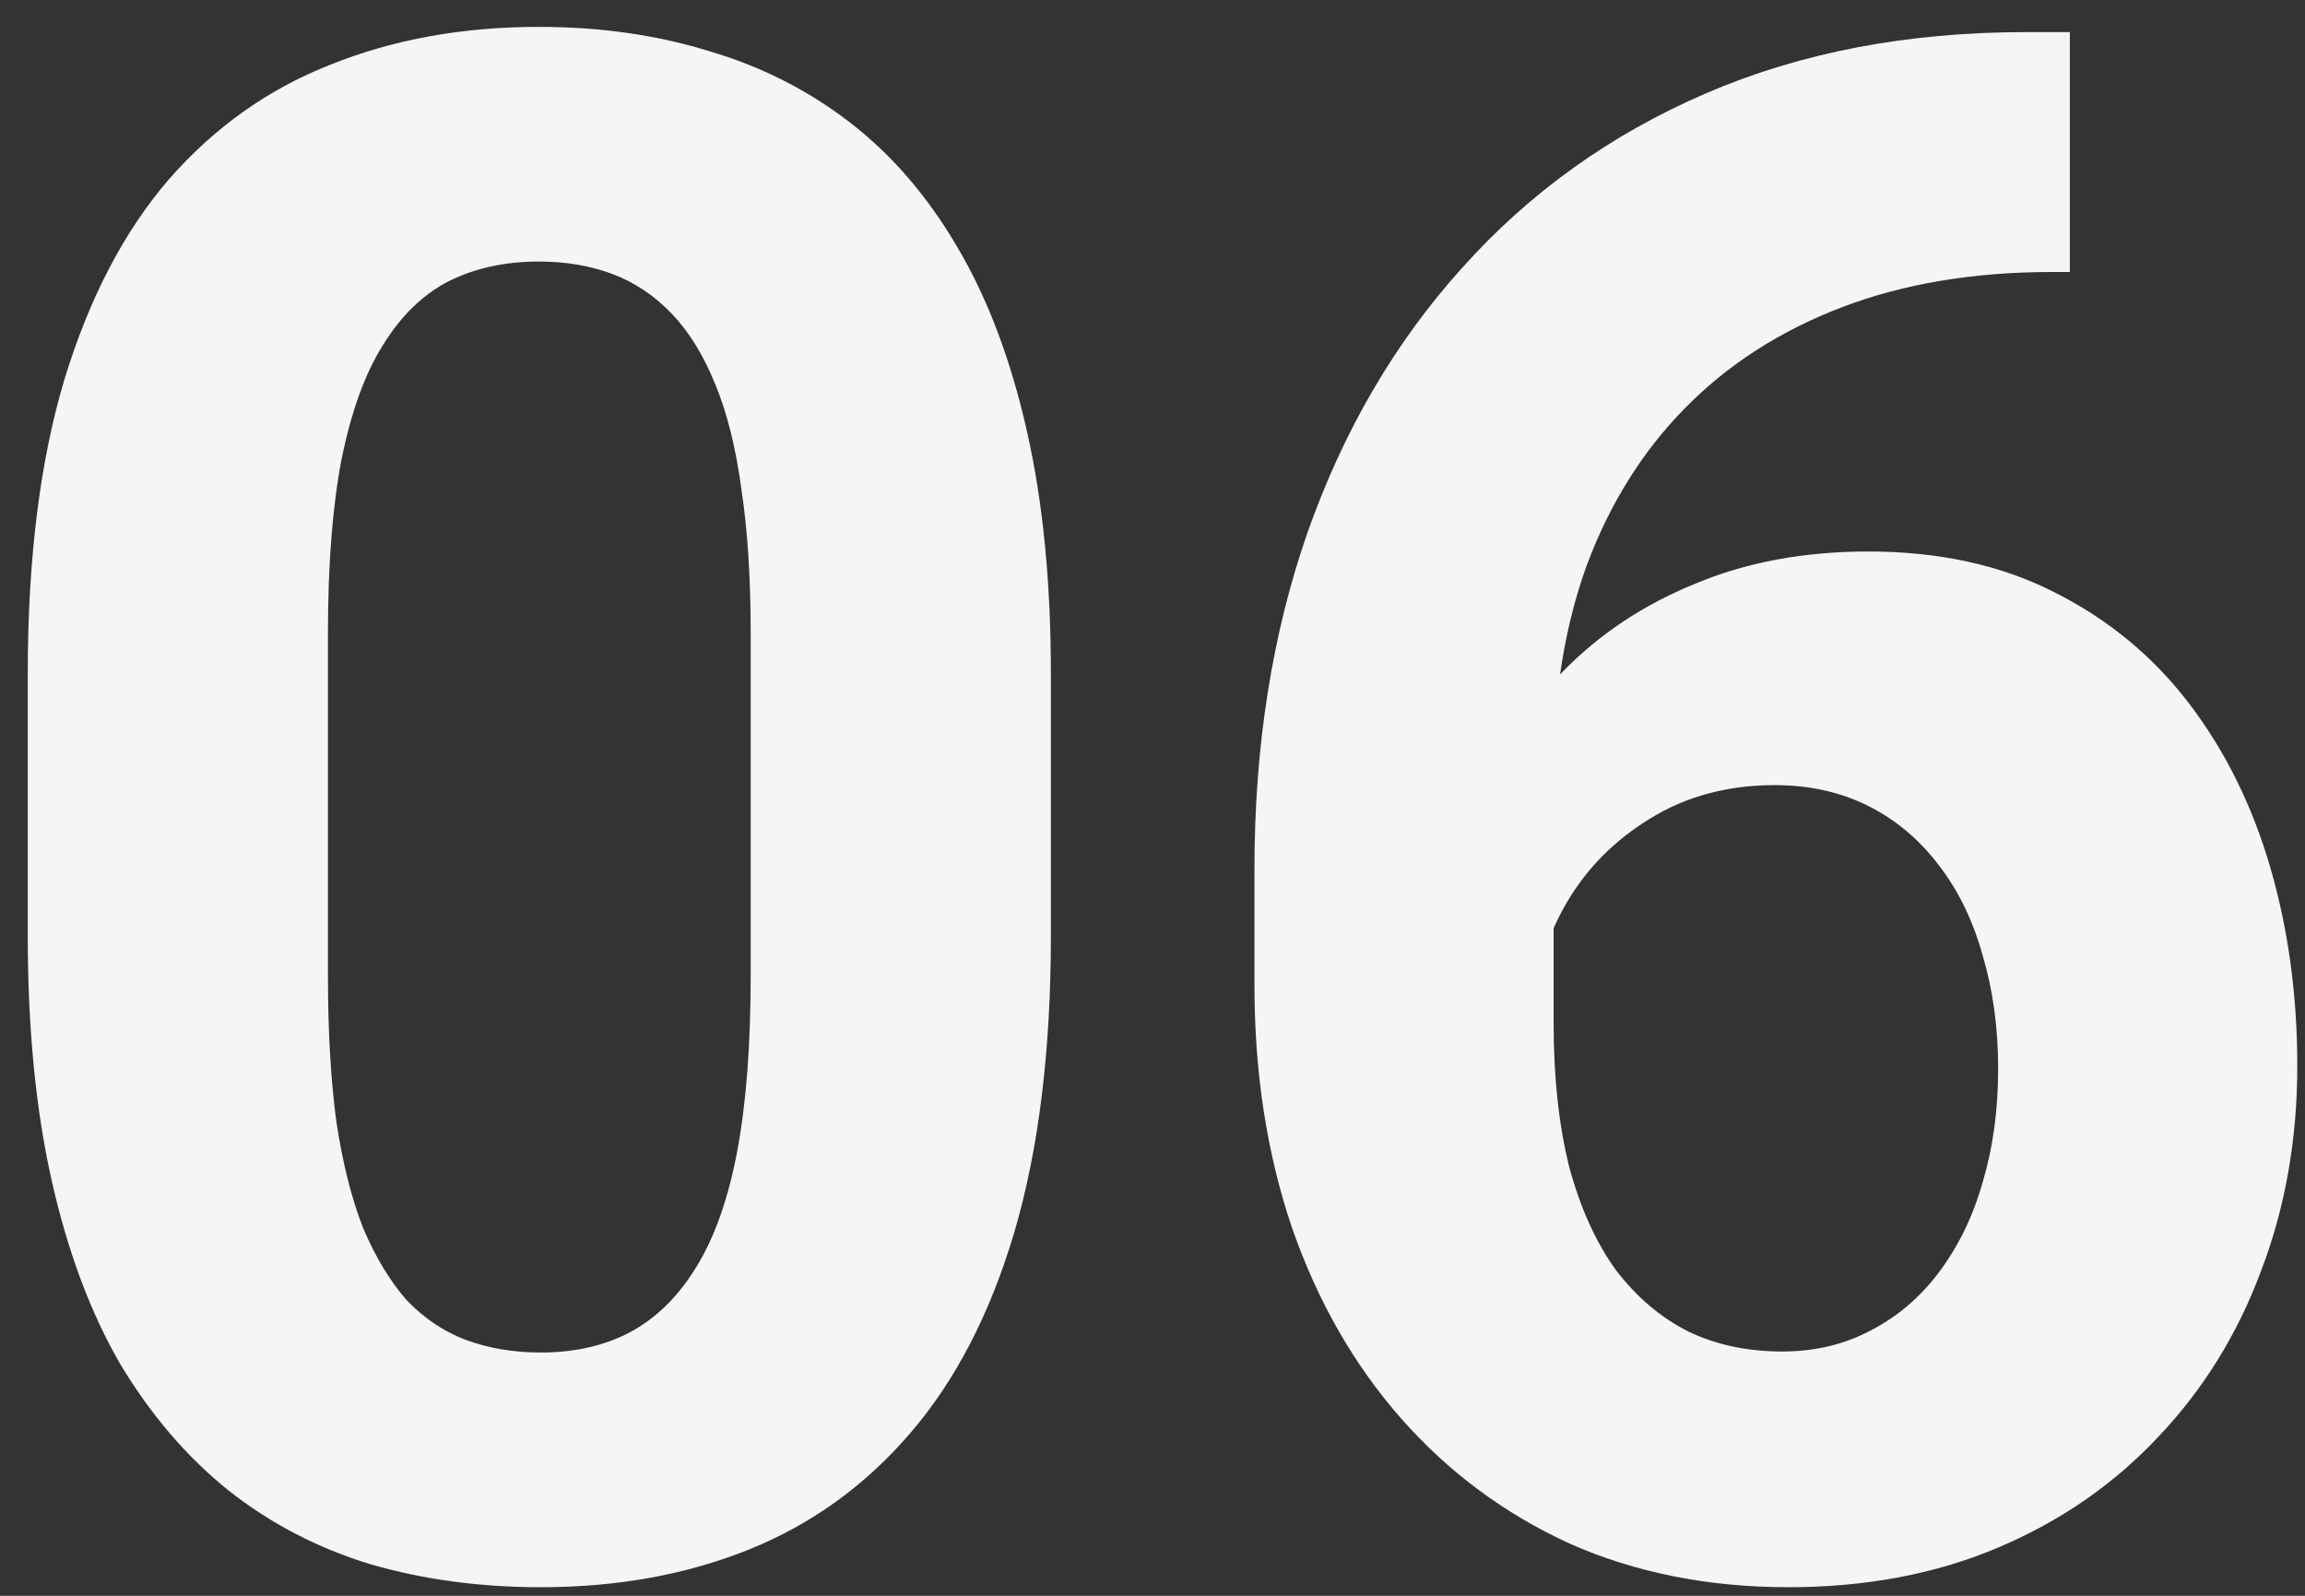 <svg width="65" height="45" viewBox="0 0 65 45" fill="none" xmlns="http://www.w3.org/2000/svg">
<rect x="0" y="0" width="65" height="45" fill="#333333" stroke="none"/>
<path d="M29.634 18.993V26.405C29.634 29.621 29.293 32.395 28.609 34.728C27.926 37.042 26.94 38.944 25.651 40.434C24.382 41.905 22.868 42.993 21.111 43.699C19.354 44.405 17.401 44.758 15.253 44.758C13.534 44.758 11.933 44.542 10.449 44.111C8.965 43.66 7.627 42.964 6.436 42.023C5.265 41.081 4.249 39.895 3.39 38.464C2.55 37.013 1.906 35.287 1.457 33.287C1.008 31.287 0.783 28.993 0.783 26.405V18.993C0.783 15.777 1.125 13.023 1.808 10.728C2.511 8.415 3.497 6.523 4.767 5.052C6.056 3.581 7.579 2.503 9.336 1.817C11.094 1.111 13.046 0.758 15.194 0.758C16.913 0.758 18.504 0.983 19.969 1.434C21.453 1.866 22.79 2.542 23.981 3.464C25.172 4.385 26.188 5.572 27.028 7.023C27.867 8.454 28.512 10.17 28.961 12.17C29.41 14.15 29.634 16.424 29.634 18.993ZM21.169 27.523V17.846C21.169 16.297 21.082 14.944 20.906 13.787C20.75 12.63 20.506 11.65 20.174 10.846C19.842 10.023 19.432 9.356 18.943 8.846C18.455 8.336 17.899 7.964 17.274 7.728C16.649 7.493 15.956 7.375 15.194 7.375C14.237 7.375 13.388 7.562 12.646 7.934C11.923 8.307 11.308 8.905 10.801 9.728C10.293 10.532 9.902 11.611 9.629 12.964C9.375 14.297 9.248 15.925 9.248 17.846V27.523C9.248 29.072 9.326 30.434 9.483 31.611C9.658 32.787 9.912 33.797 10.244 34.64C10.596 35.464 11.006 36.14 11.474 36.67C11.963 37.179 12.519 37.552 13.144 37.787C13.788 38.023 14.491 38.14 15.253 38.14C16.19 38.14 17.02 37.954 17.742 37.581C18.485 37.189 19.109 36.581 19.617 35.758C20.144 34.915 20.535 33.817 20.789 32.464C21.043 31.111 21.169 29.464 21.169 27.523Z" fill="#F5F5F5"/>
<path d="M57.138 0.905H58.369V7.67H57.871C55.645 7.67 53.663 8.003 51.925 8.67C50.187 9.336 48.712 10.287 47.502 11.523C46.311 12.738 45.393 14.209 44.748 15.934C44.124 17.66 43.811 19.591 43.811 21.728V28.846C43.811 30.375 43.958 31.728 44.251 32.905C44.563 34.062 45.002 35.032 45.569 35.817C46.154 36.581 46.838 37.16 47.619 37.552C48.4 37.925 49.279 38.111 50.255 38.111C51.173 38.111 52.003 37.915 52.745 37.523C53.506 37.13 54.151 36.581 54.678 35.876C55.225 35.15 55.635 34.307 55.908 33.346C56.201 32.366 56.347 31.297 56.347 30.14C56.347 28.983 56.201 27.915 55.908 26.934C55.635 25.954 55.225 25.111 54.678 24.405C54.131 23.679 53.467 23.121 52.686 22.728C51.905 22.336 51.026 22.14 50.05 22.14C48.722 22.14 47.551 22.454 46.535 23.081C45.539 23.689 44.758 24.474 44.192 25.434C43.626 26.395 43.323 27.405 43.284 28.464L40.736 26.817C40.794 25.307 41.107 23.875 41.673 22.523C42.259 21.17 43.059 19.974 44.075 18.934C45.11 17.875 46.35 17.052 47.795 16.464C49.24 15.856 50.87 15.552 52.686 15.552C54.678 15.552 56.426 15.934 57.929 16.699C59.452 17.464 60.722 18.513 61.737 19.846C62.752 21.179 63.514 22.719 64.022 24.464C64.529 26.209 64.783 28.072 64.783 30.052C64.783 32.13 64.442 34.062 63.758 35.846C63.094 37.63 62.127 39.189 60.858 40.523C59.608 41.856 58.105 42.895 56.347 43.64C54.59 44.385 52.618 44.758 50.431 44.758C48.166 44.758 46.106 44.346 44.251 43.523C42.415 42.679 40.833 41.503 39.505 39.993C38.178 38.483 37.152 36.689 36.43 34.611C35.727 32.532 35.375 30.258 35.375 27.787V24.493C35.375 21.042 35.873 17.885 36.869 15.023C37.885 12.14 39.339 9.65 41.233 7.552C43.128 5.434 45.412 3.797 48.088 2.64C50.763 1.483 53.78 0.905 57.138 0.905Z" fill="#F5F5F5"/>
</svg>
